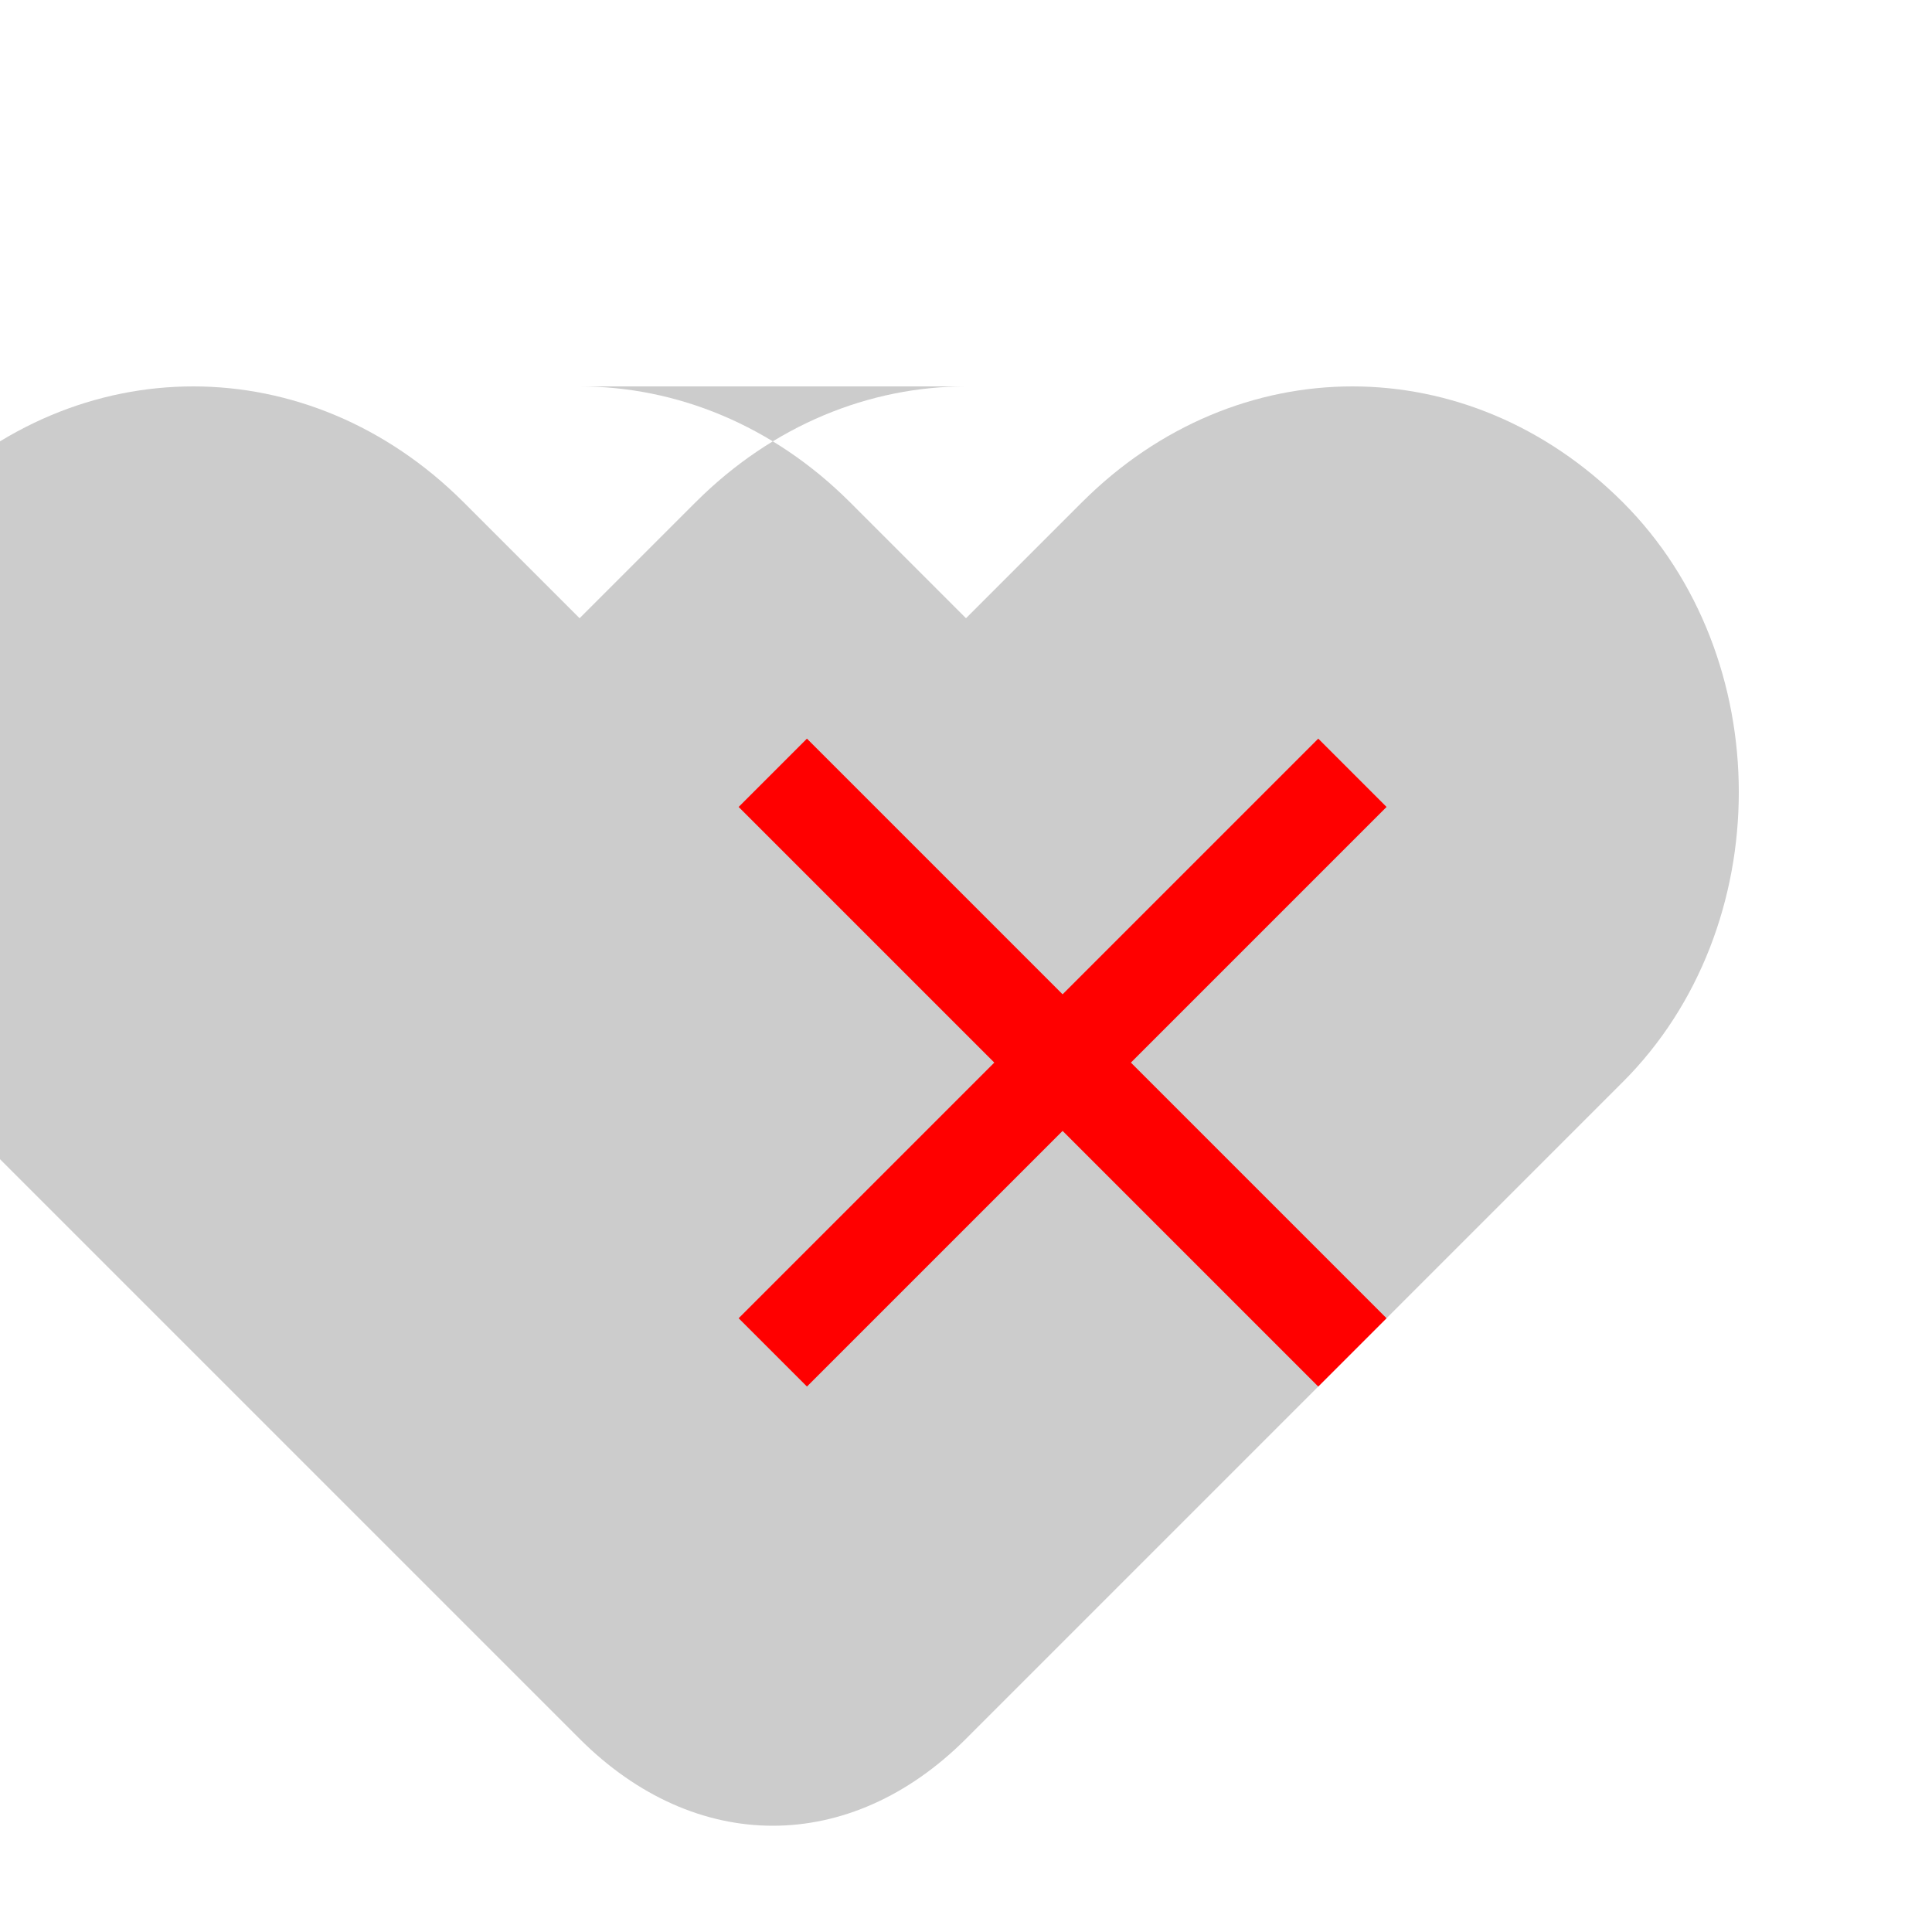<?xml version="1.0" encoding="UTF-8"?>
<svg width="100" height="100" viewBox="0 0 100 100" xmlns="http://www.w3.org/2000/svg">
  <path d="M50 20C45 20 40 22 36 26L30 32L24 26C16 18 4 18 -4 26C-12 34 -12 48 -4 56L30 90C36 96 44 96 50 90L84 56C92 48 92 34 84 26C80 22 75 20 70 20C65 20 60 22 56 26L50 32L44 26C40 22 35 20 30 20H50Z" fill="#CCCCCC"/>
  <path d="M70 40L40 70M40 40L70 70" stroke="#FF0000" stroke-width="5"/>
</svg>
